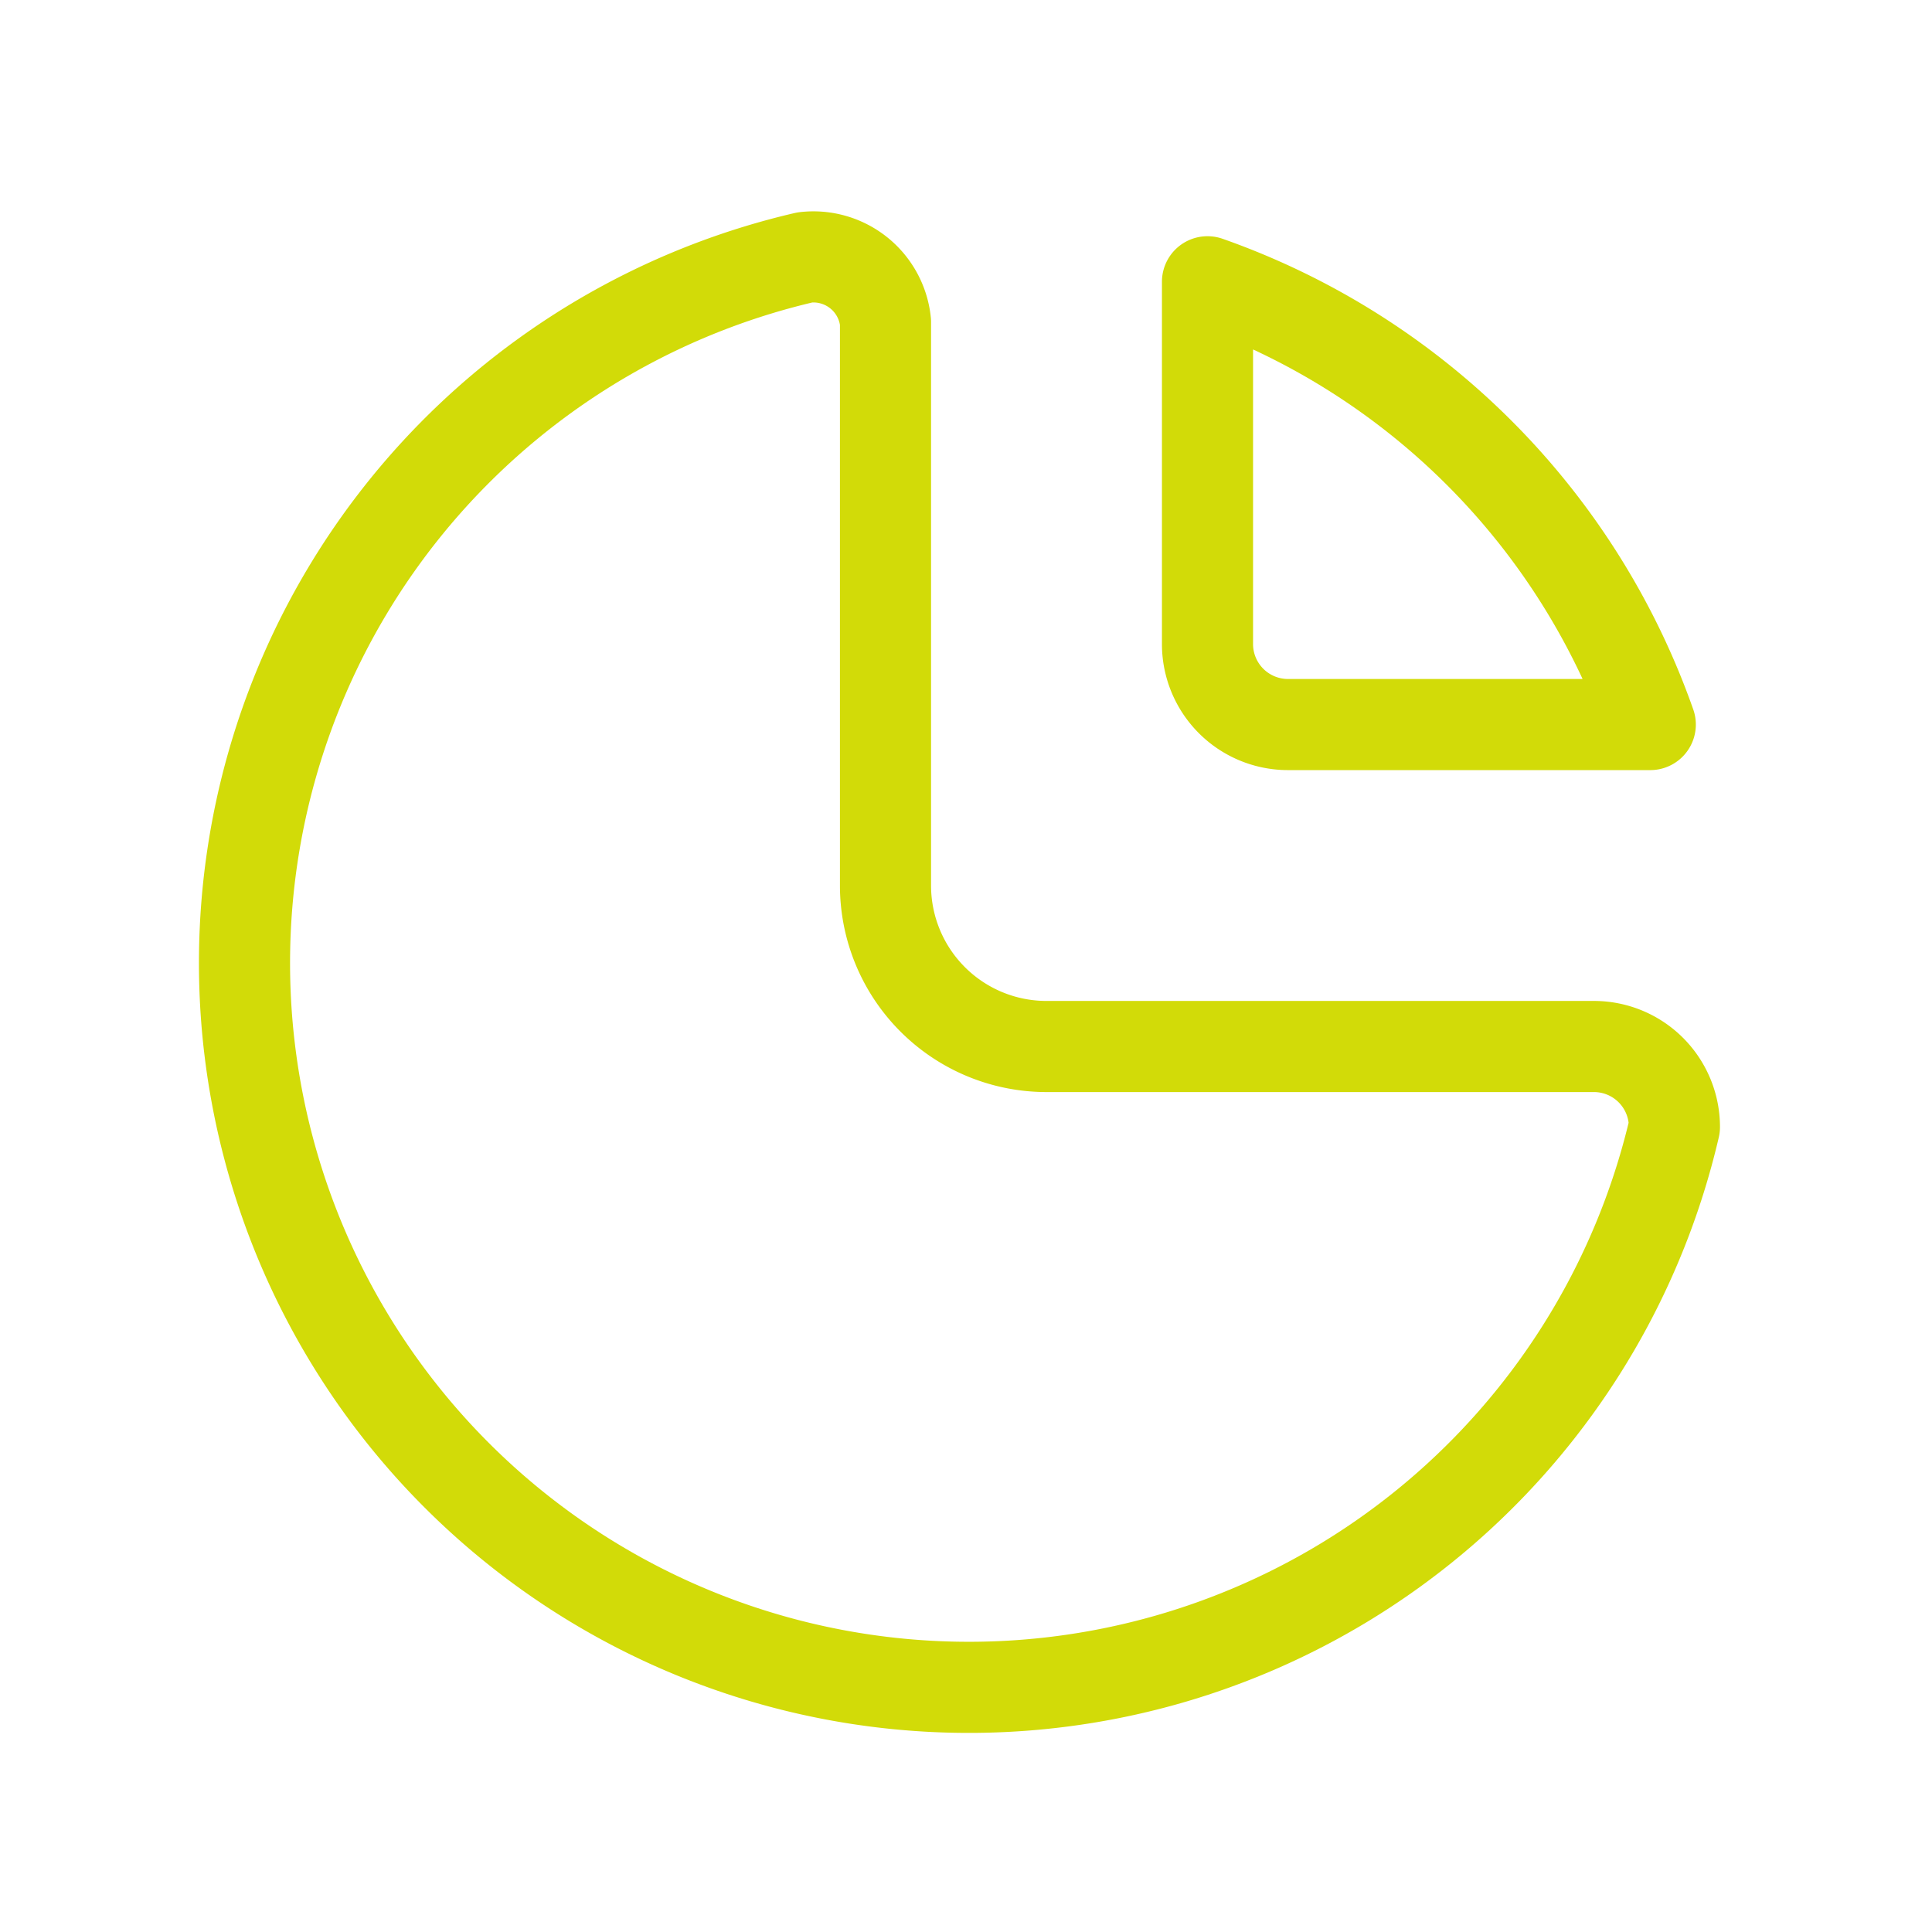 <svg id="chart-pie" xmlns="http://www.w3.org/2000/svg" width="42.408" height="42.408" viewBox="0 0 42.408 42.408">
  <path id="Path_627" data-name="Path 627" d="M0,0H42.408V42.408H0Z" fill="none"/>
  <path id="Path_628" data-name="Path 628" d="M15.344,3.2A15.9,15.9,0,1,0,34.428,22.288a1.767,1.767,0,0,0-1.767-1.767H20.645a3.534,3.534,0,0,1-3.534-3.534V4.618A1.59,1.59,0,0,0,15.344,3.2" transform="translate(2.326 2.45)" fill="none" stroke="#d2db08" stroke-linecap="round" stroke-linejoin="round" stroke-width="2"/>
  <path id="Path_629" data-name="Path 629" d="M15,3.5a15.9,15.9,0,0,1,9.719,9.719H16.767A1.767,1.767,0,0,1,15,11.452V3.5" transform="translate(11.505 2.685)" fill="none" stroke="#d2db08" stroke-linecap="round" stroke-linejoin="round" stroke-width="2"/>
</svg>
